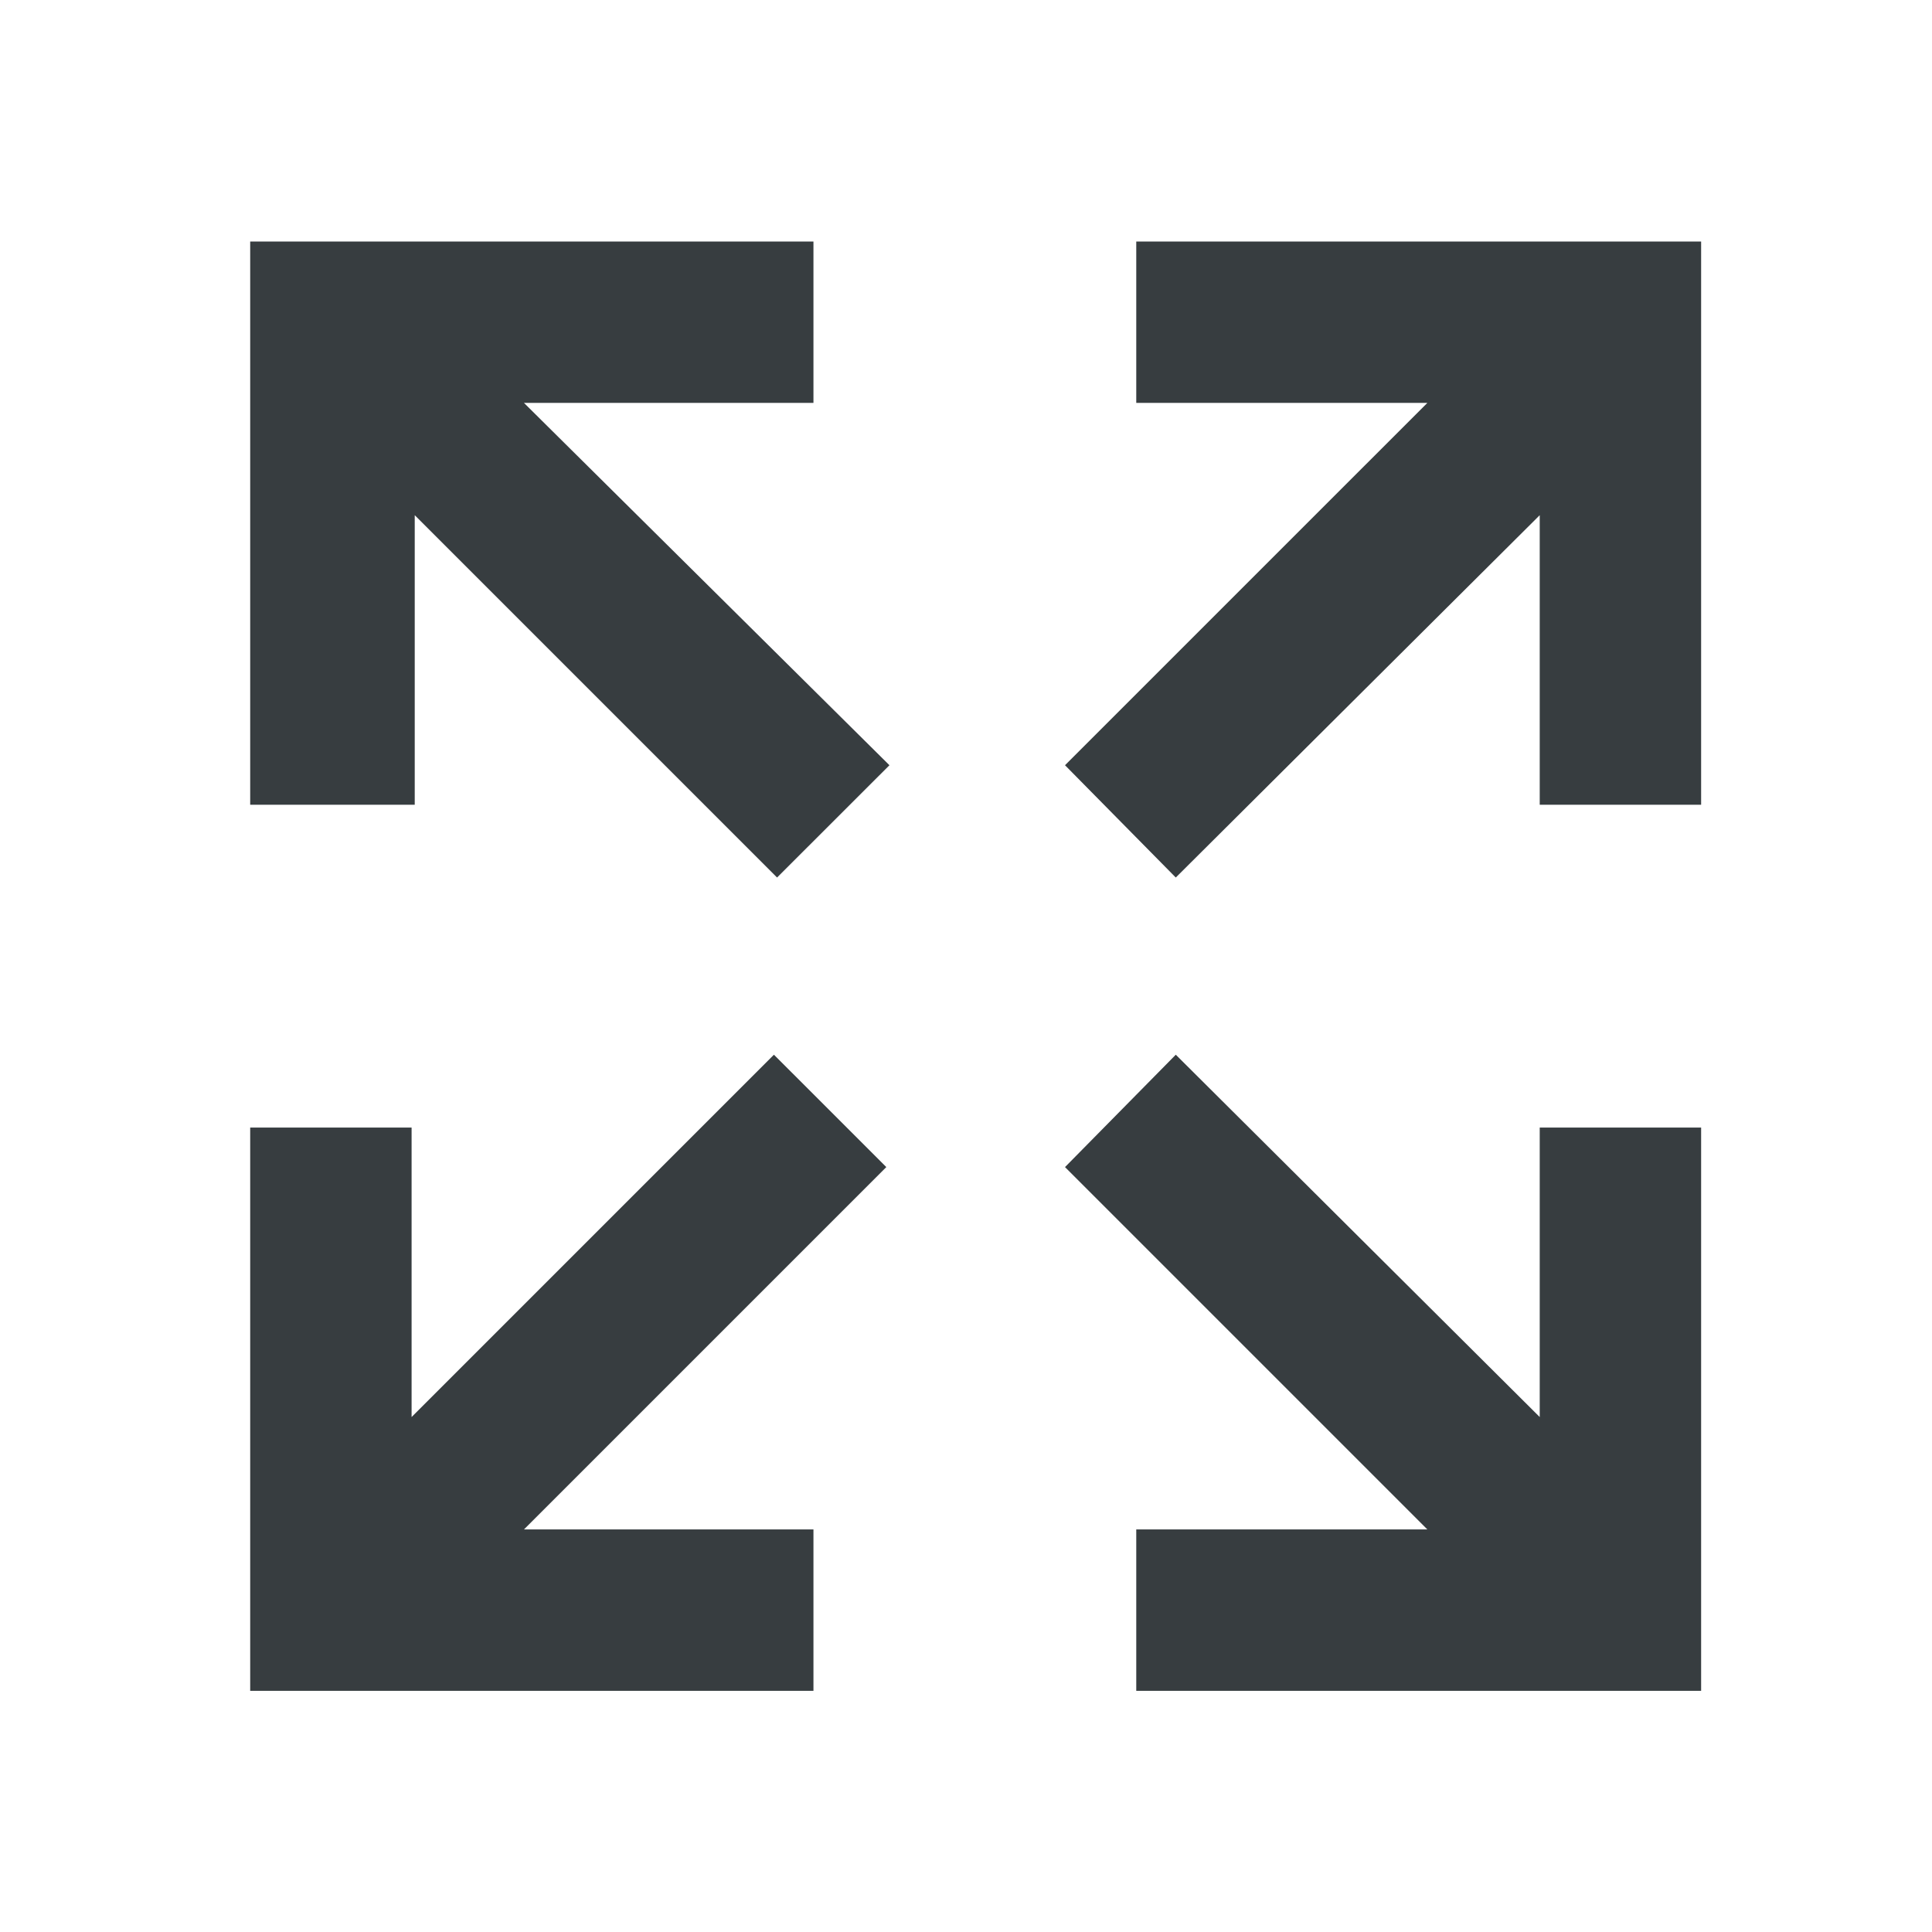 <svg width="24" height="24" viewBox="0 0 24 24" fill="none" xmlns="http://www.w3.org/2000/svg">
<path d="M9.614 13.102L11.01 14.498L6.509 18.999H10.105V21.004H3.108V14.007H5.113V17.603L9.614 13.102V13.102ZM11.049 9.506L9.653 10.901L5.152 6.4V9.997H3.108V3H10.105V5.005H6.509L11.049 9.506V9.506ZM14.606 13.102L19.127 17.603V14.007H21.132V21.004H14.115V18.999H17.731L13.23 14.498L14.606 13.102V13.102ZM13.23 9.506L17.731 5.005H14.115V3H21.132V9.997H19.127V6.4L14.606 10.901L13.23 9.506V9.506Z" fill="#373D40"/>
</svg>
